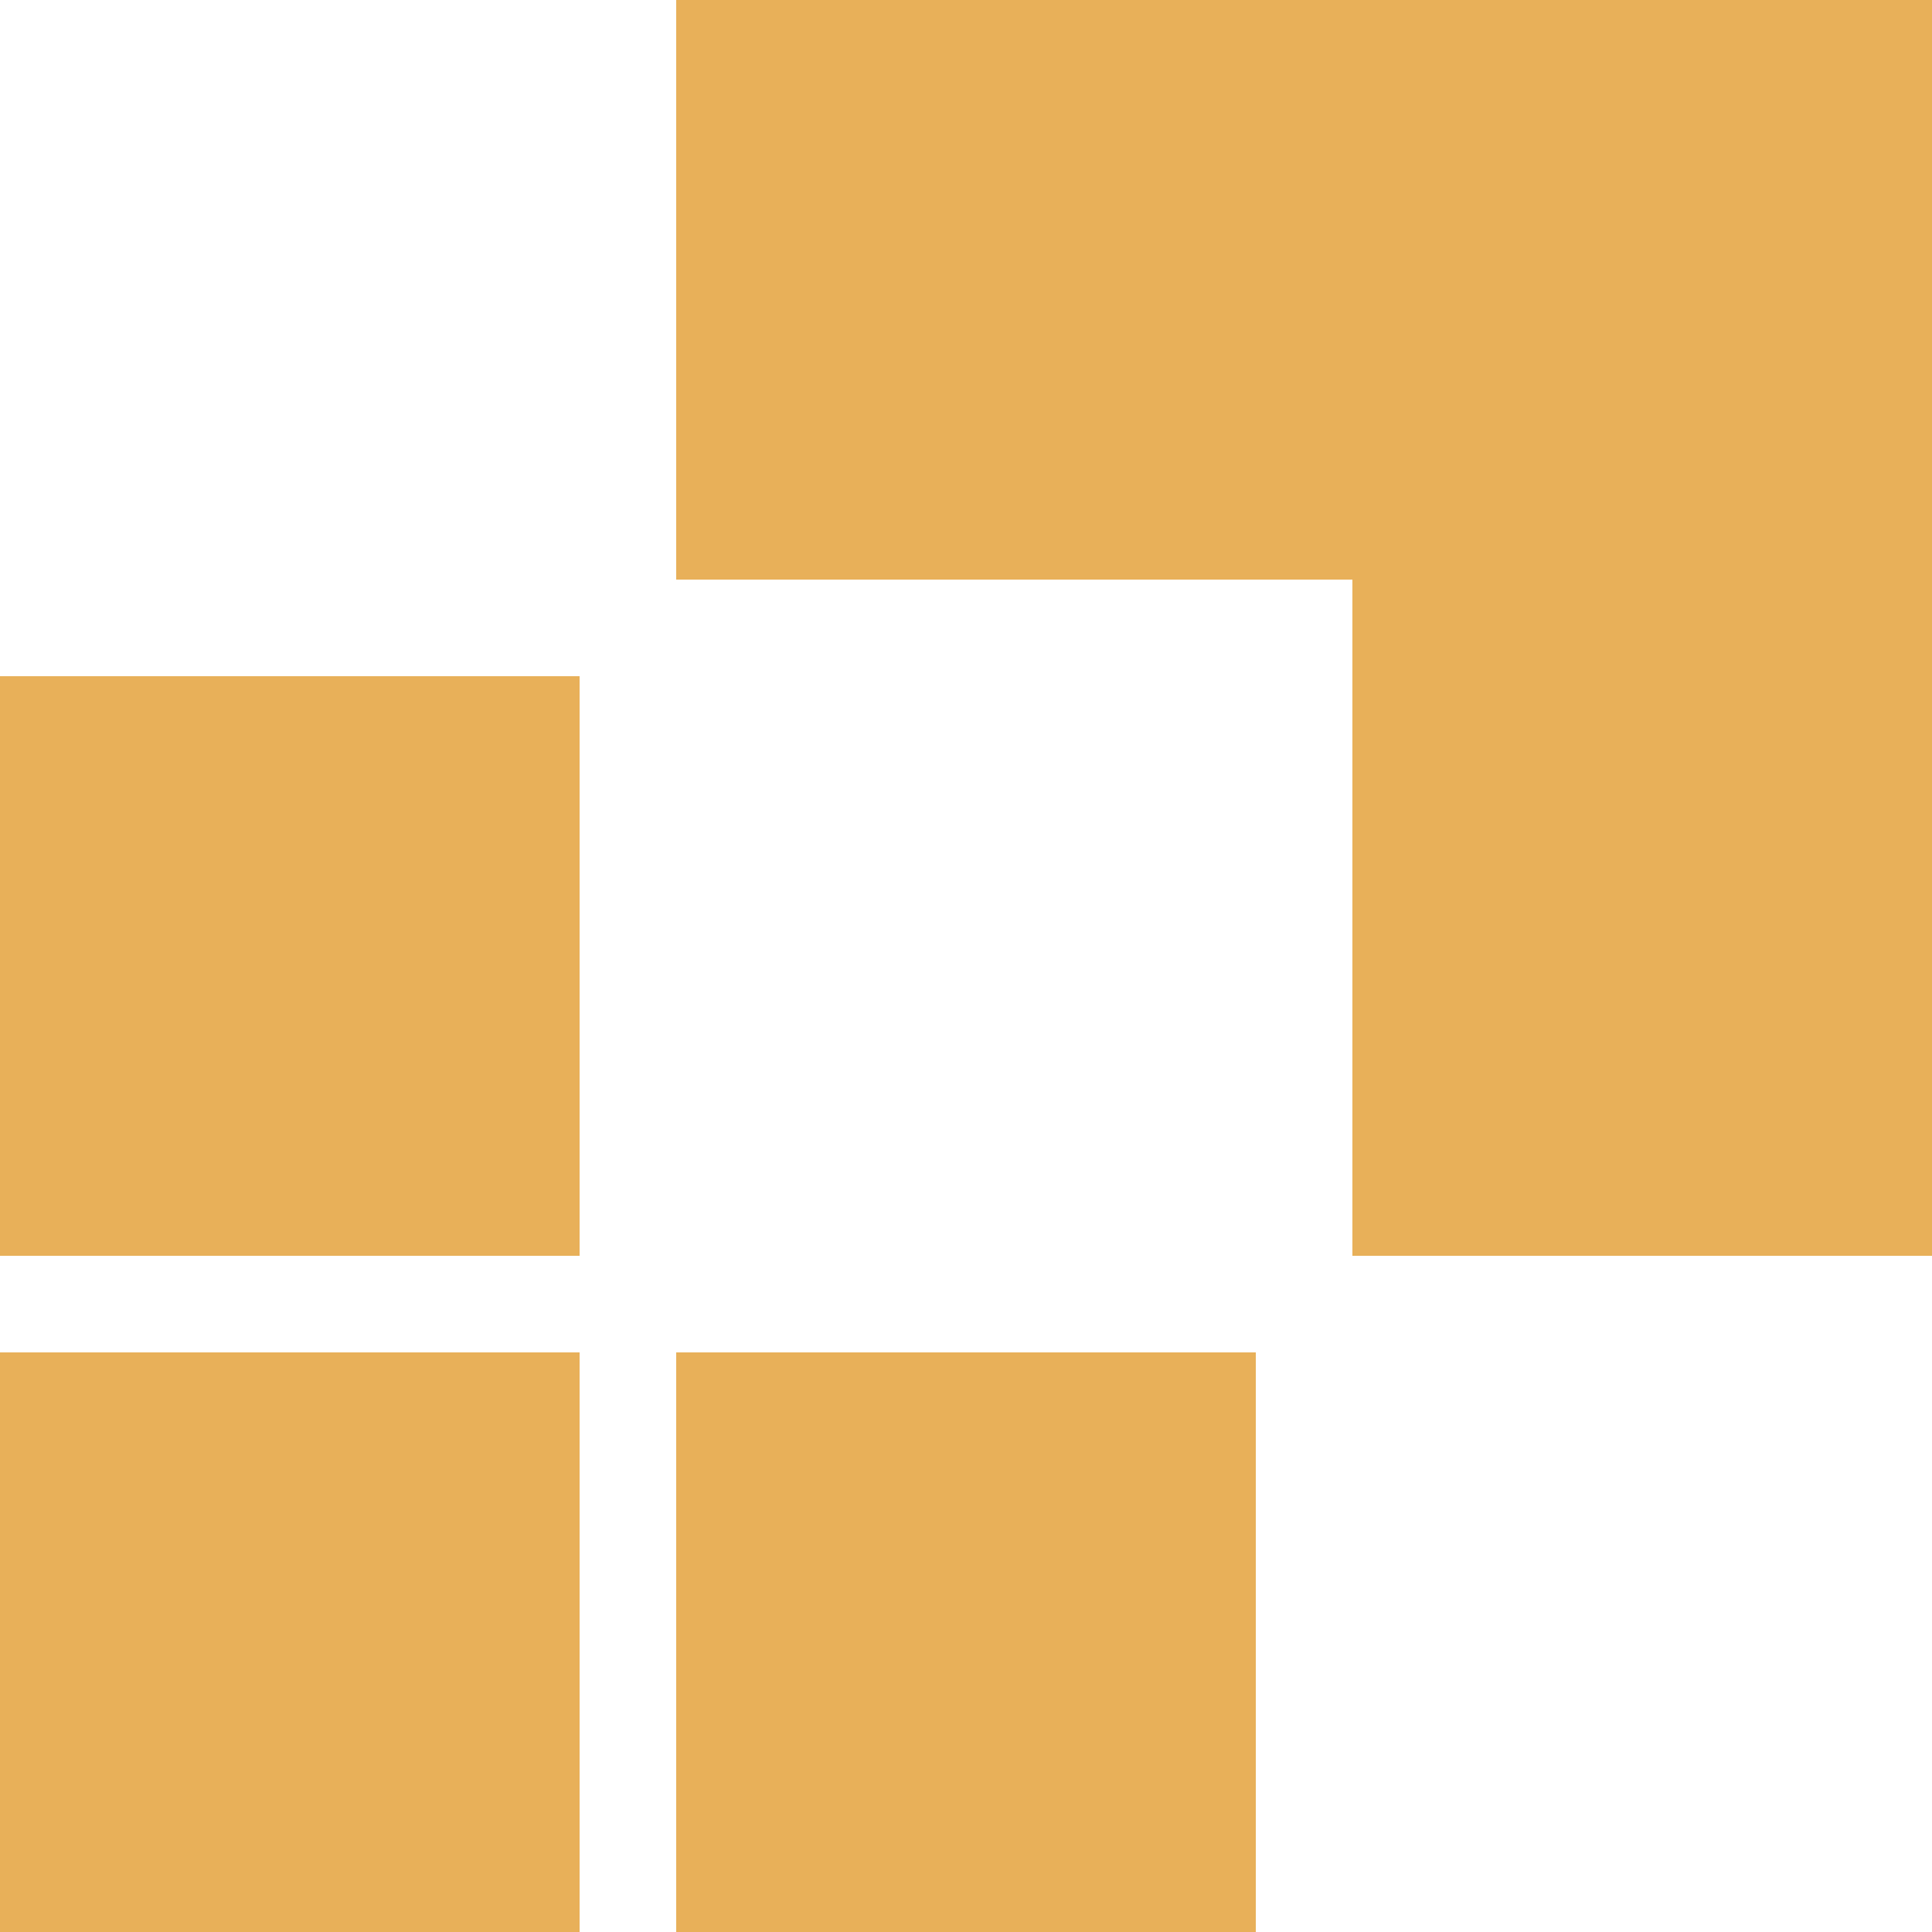 <svg xmlns="http://www.w3.org/2000/svg" viewBox="40 40 30 30" width="1024" height="1024">
    <path fill="#E8B059" d="M40 61h9v9h-9zM40 50.5h9v9h-9zM50.5 61h9v9h-9z" />
    <path fillRule="evenodd" clipRule="evenodd" d="M61 40H50.5v9H61v10.5h9V40h-9z" fill="#E8B059" />
</svg> 